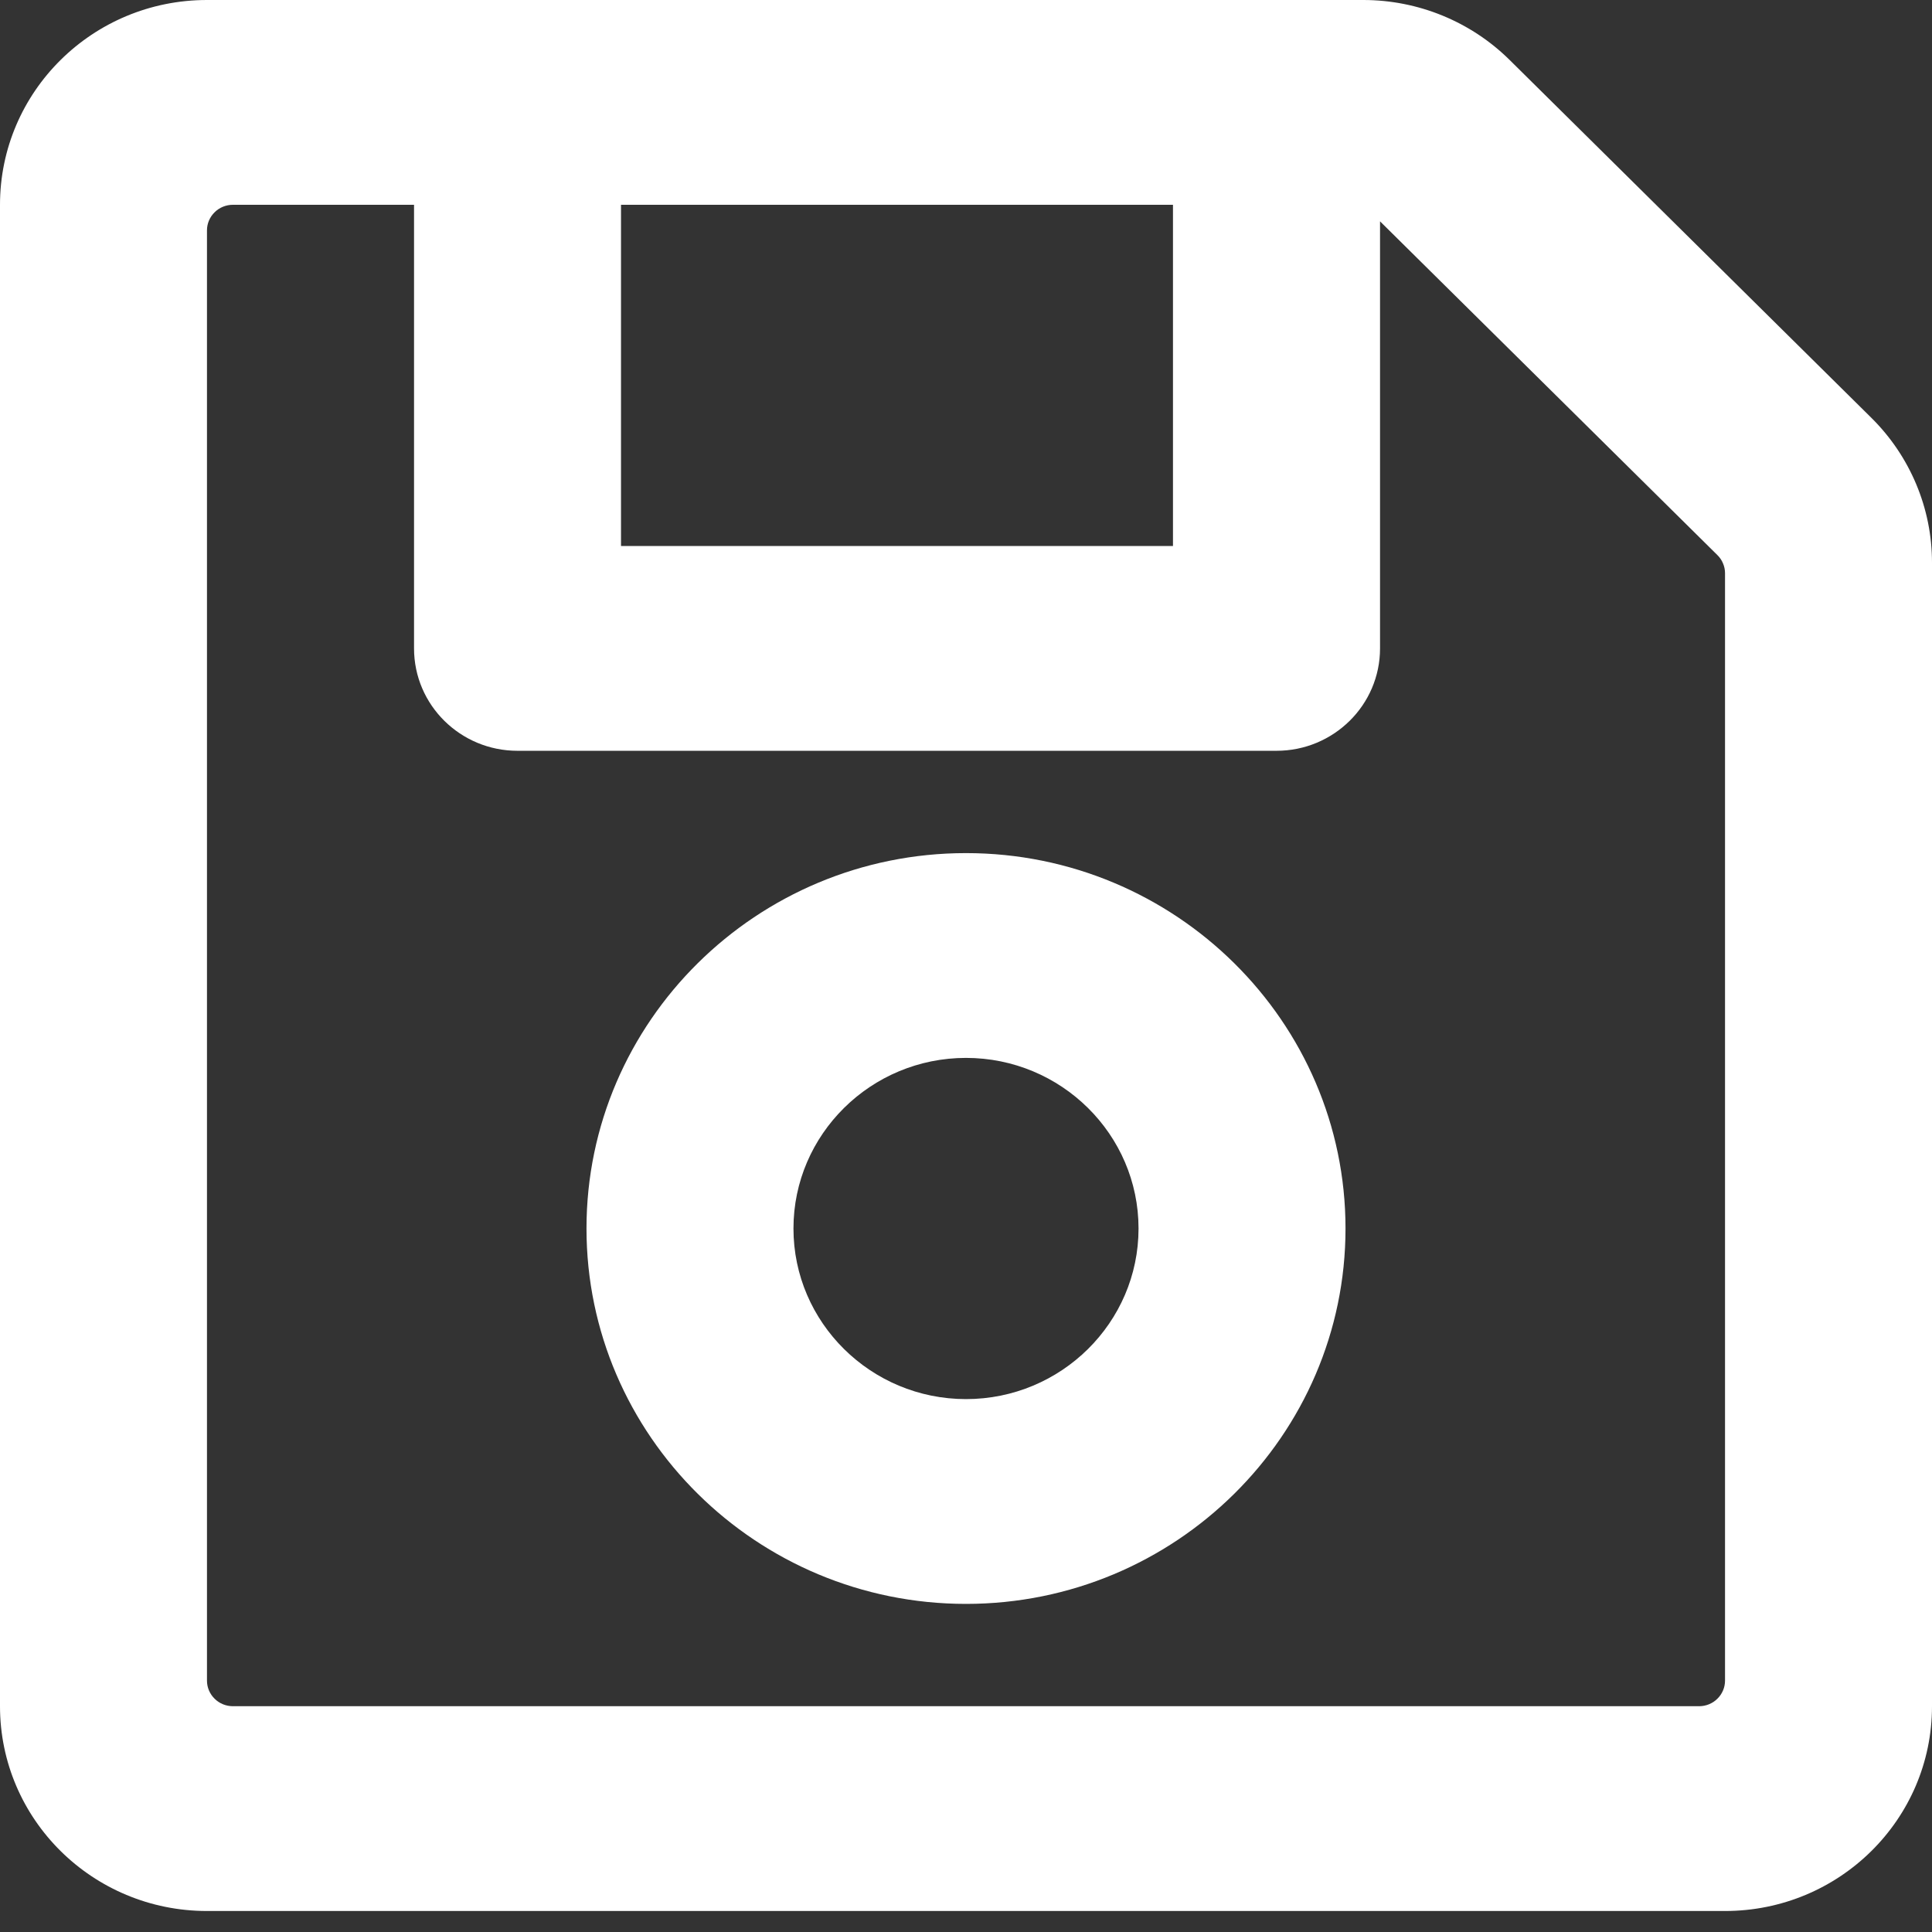 <svg width="23" height="23" viewBox="0 0 23 23" fill="none" xmlns="http://www.w3.org/2000/svg">
<rect x="0" y="0" width="23" height="23" fill="#333333" stroke="none"/>
<path d="M22.278 4.974L17.972 0.714C17.51 0.257 16.883 3.38039e-06 16.229 0H2.464C1.103 0 0 1.091 0 2.438V20.312C0 21.659 1.103 22.75 2.464 22.75H20.536C21.897 22.75 23 21.659 23 20.312V6.697C23 6.051 22.74 5.431 22.278 4.974V4.974ZM13.964 2.438V6.5H7.393V2.438H13.964ZM20.228 20.312H2.772C2.691 20.312 2.612 20.28 2.555 20.223C2.497 20.166 2.464 20.089 2.464 20.008V2.742C2.464 2.661 2.497 2.584 2.555 2.527C2.612 2.47 2.691 2.438 2.772 2.438H4.929V7.719C4.929 8.392 5.48 8.938 6.161 8.938H15.196C15.877 8.938 16.429 8.392 16.429 7.719V2.635L20.445 6.608C20.474 6.636 20.497 6.67 20.512 6.707C20.528 6.744 20.536 6.783 20.536 6.823V20.008C20.536 20.089 20.503 20.166 20.445 20.223C20.388 20.28 20.309 20.312 20.228 20.312V20.312ZM11.5 10.156C9.009 10.156 6.982 12.161 6.982 14.625C6.982 17.089 9.009 19.094 11.5 19.094C13.991 19.094 16.018 17.089 16.018 14.625C16.018 12.161 13.991 10.156 11.5 10.156ZM11.5 16.656C10.368 16.656 9.446 15.745 9.446 14.625C9.446 13.505 10.368 12.594 11.5 12.594C12.632 12.594 13.554 13.505 13.554 14.625C13.554 15.745 12.632 16.656 11.5 16.656Z" fill="white"/>
</svg>
